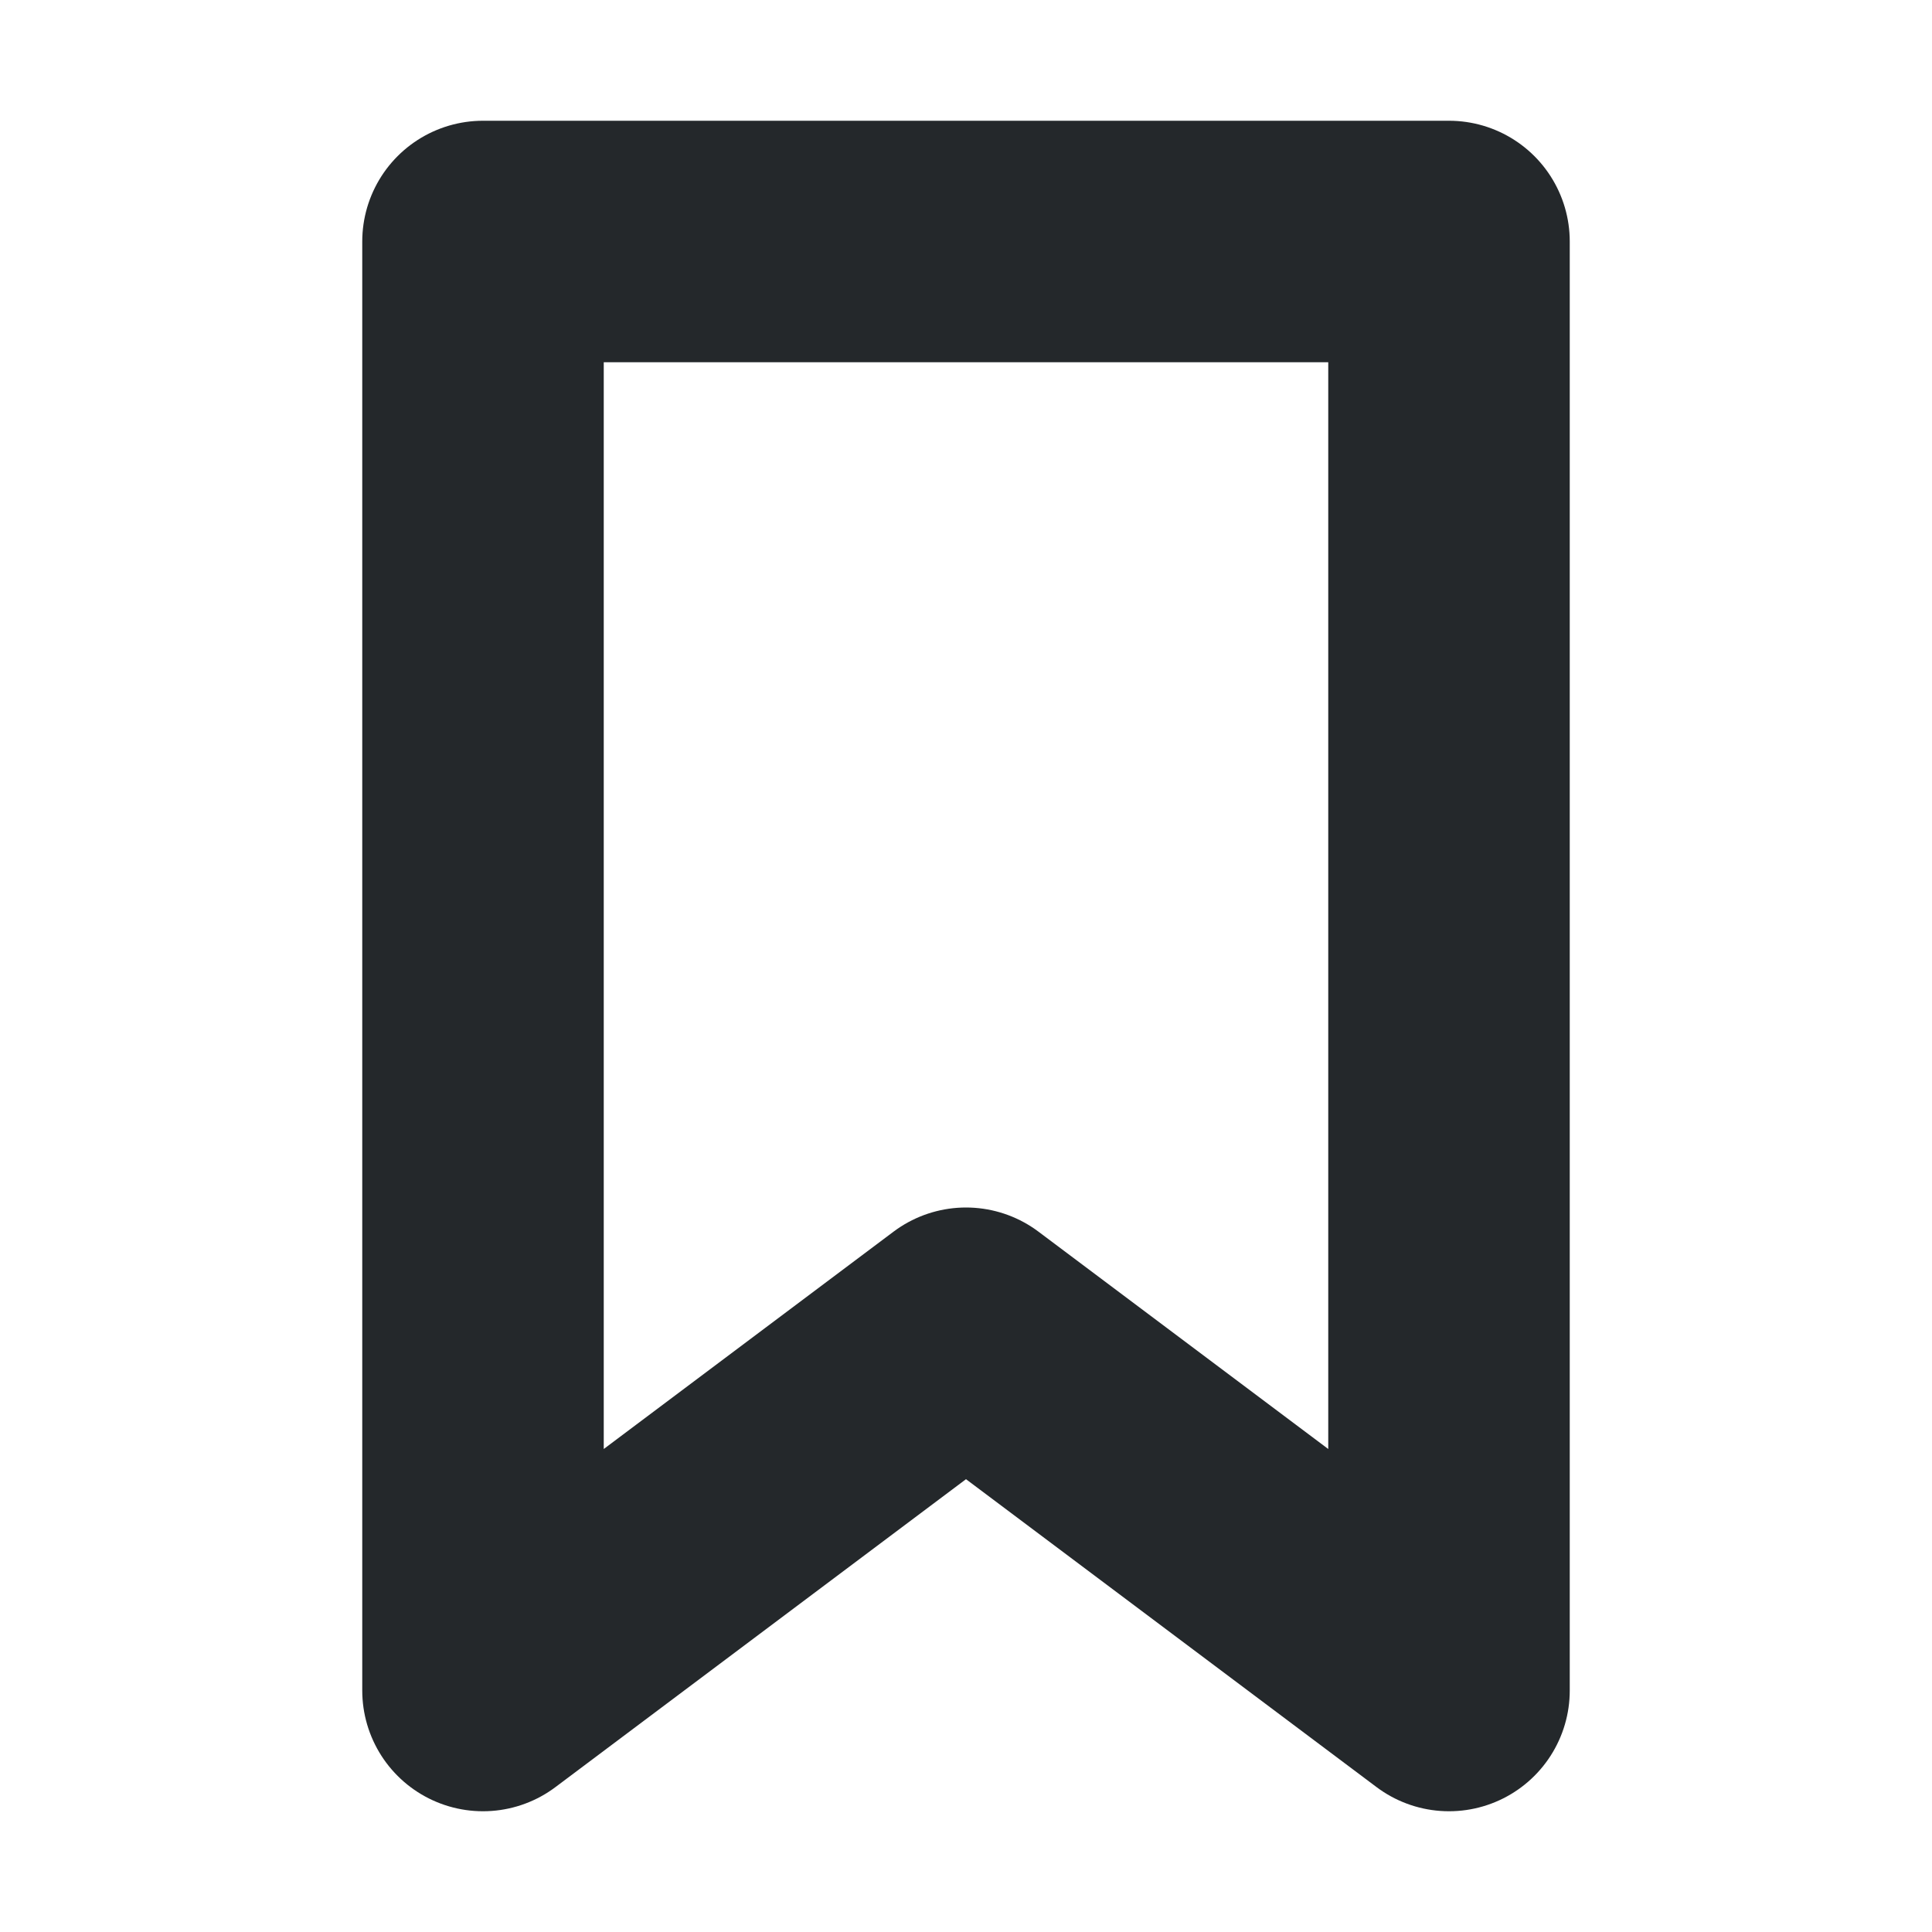 <svg width="16" height="16" viewBox="0 0 16 16" fill="none" xmlns="http://www.w3.org/2000/svg">
<path d="M4 2H12V14L8 11L4 14V2Z" stroke="#24282B" stroke-width="2" stroke-linecap="round" stroke-linejoin="round"/>
</svg>
